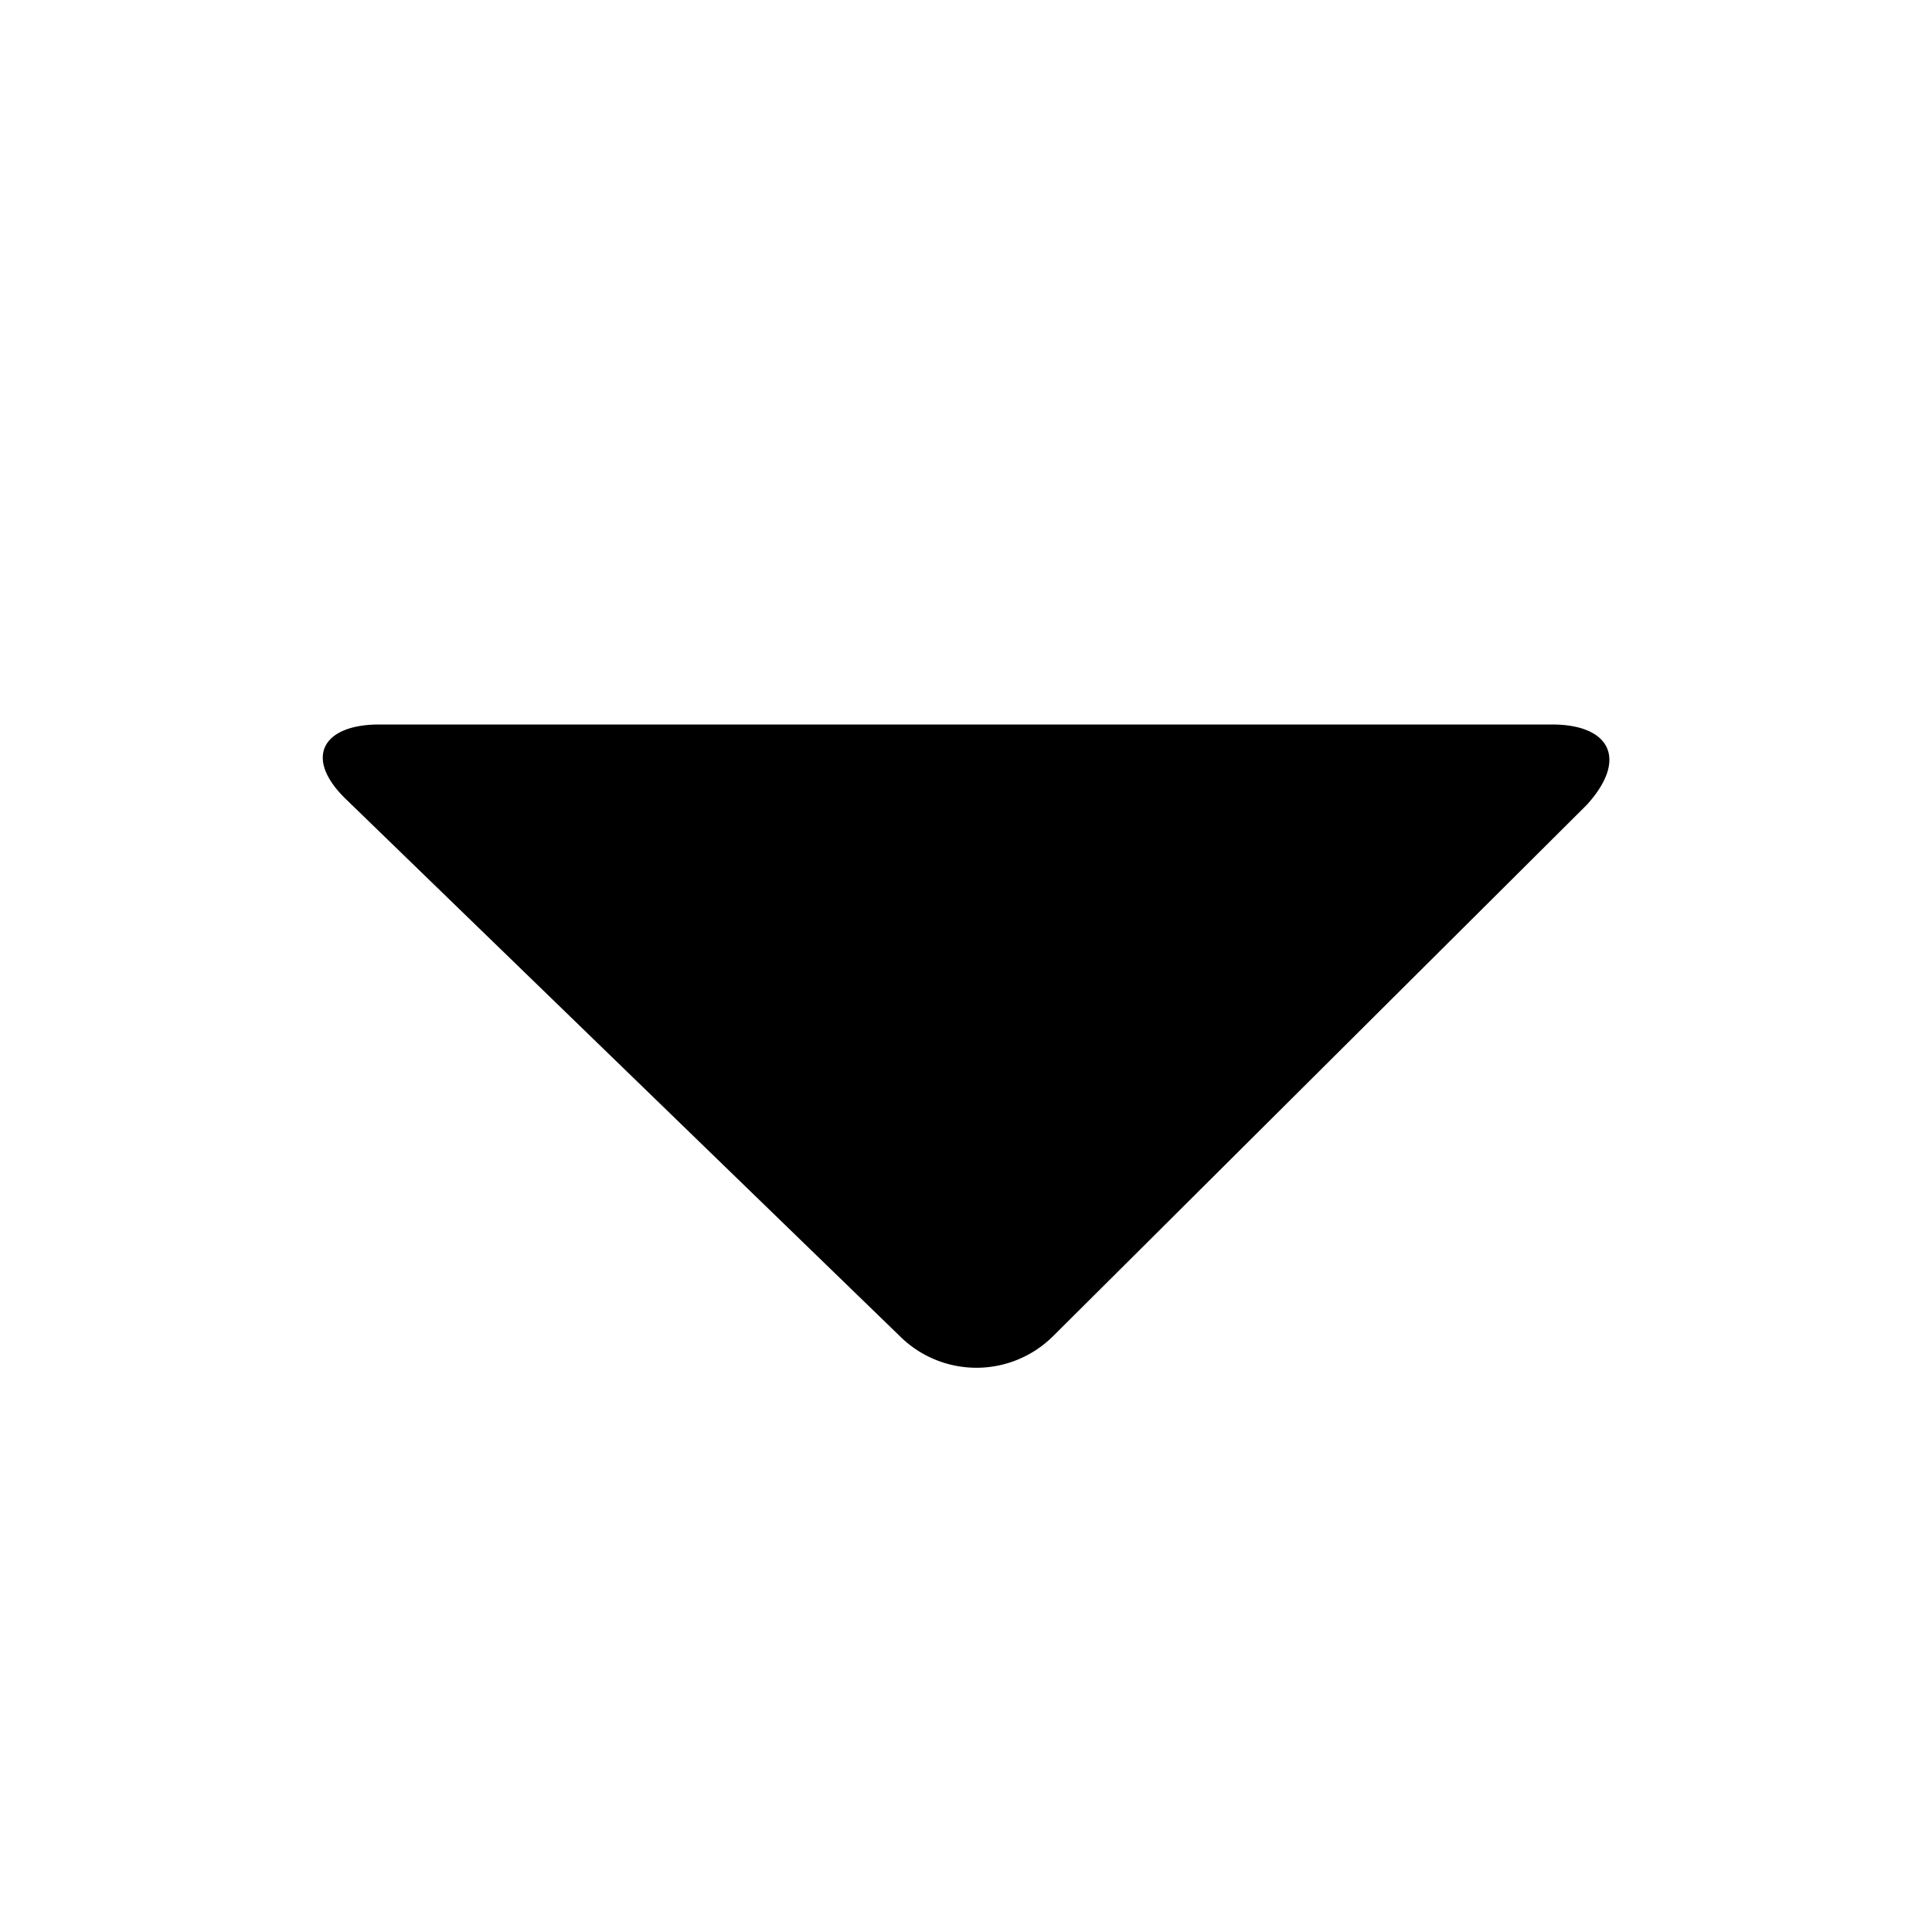 <svg id="caret-down" xmlns="http://www.w3.org/2000/svg" viewBox="0 0 24 24">
  <path fill="currentColor" d="M19.71,10,13.08,16.6a1.35,1.35,0,0,1-1.9,0L4.3,9.93C3.77,9.42,4,9,4.71,9H19.28C20,9,20.23,9.43,19.71,10Z"/>
</svg>
